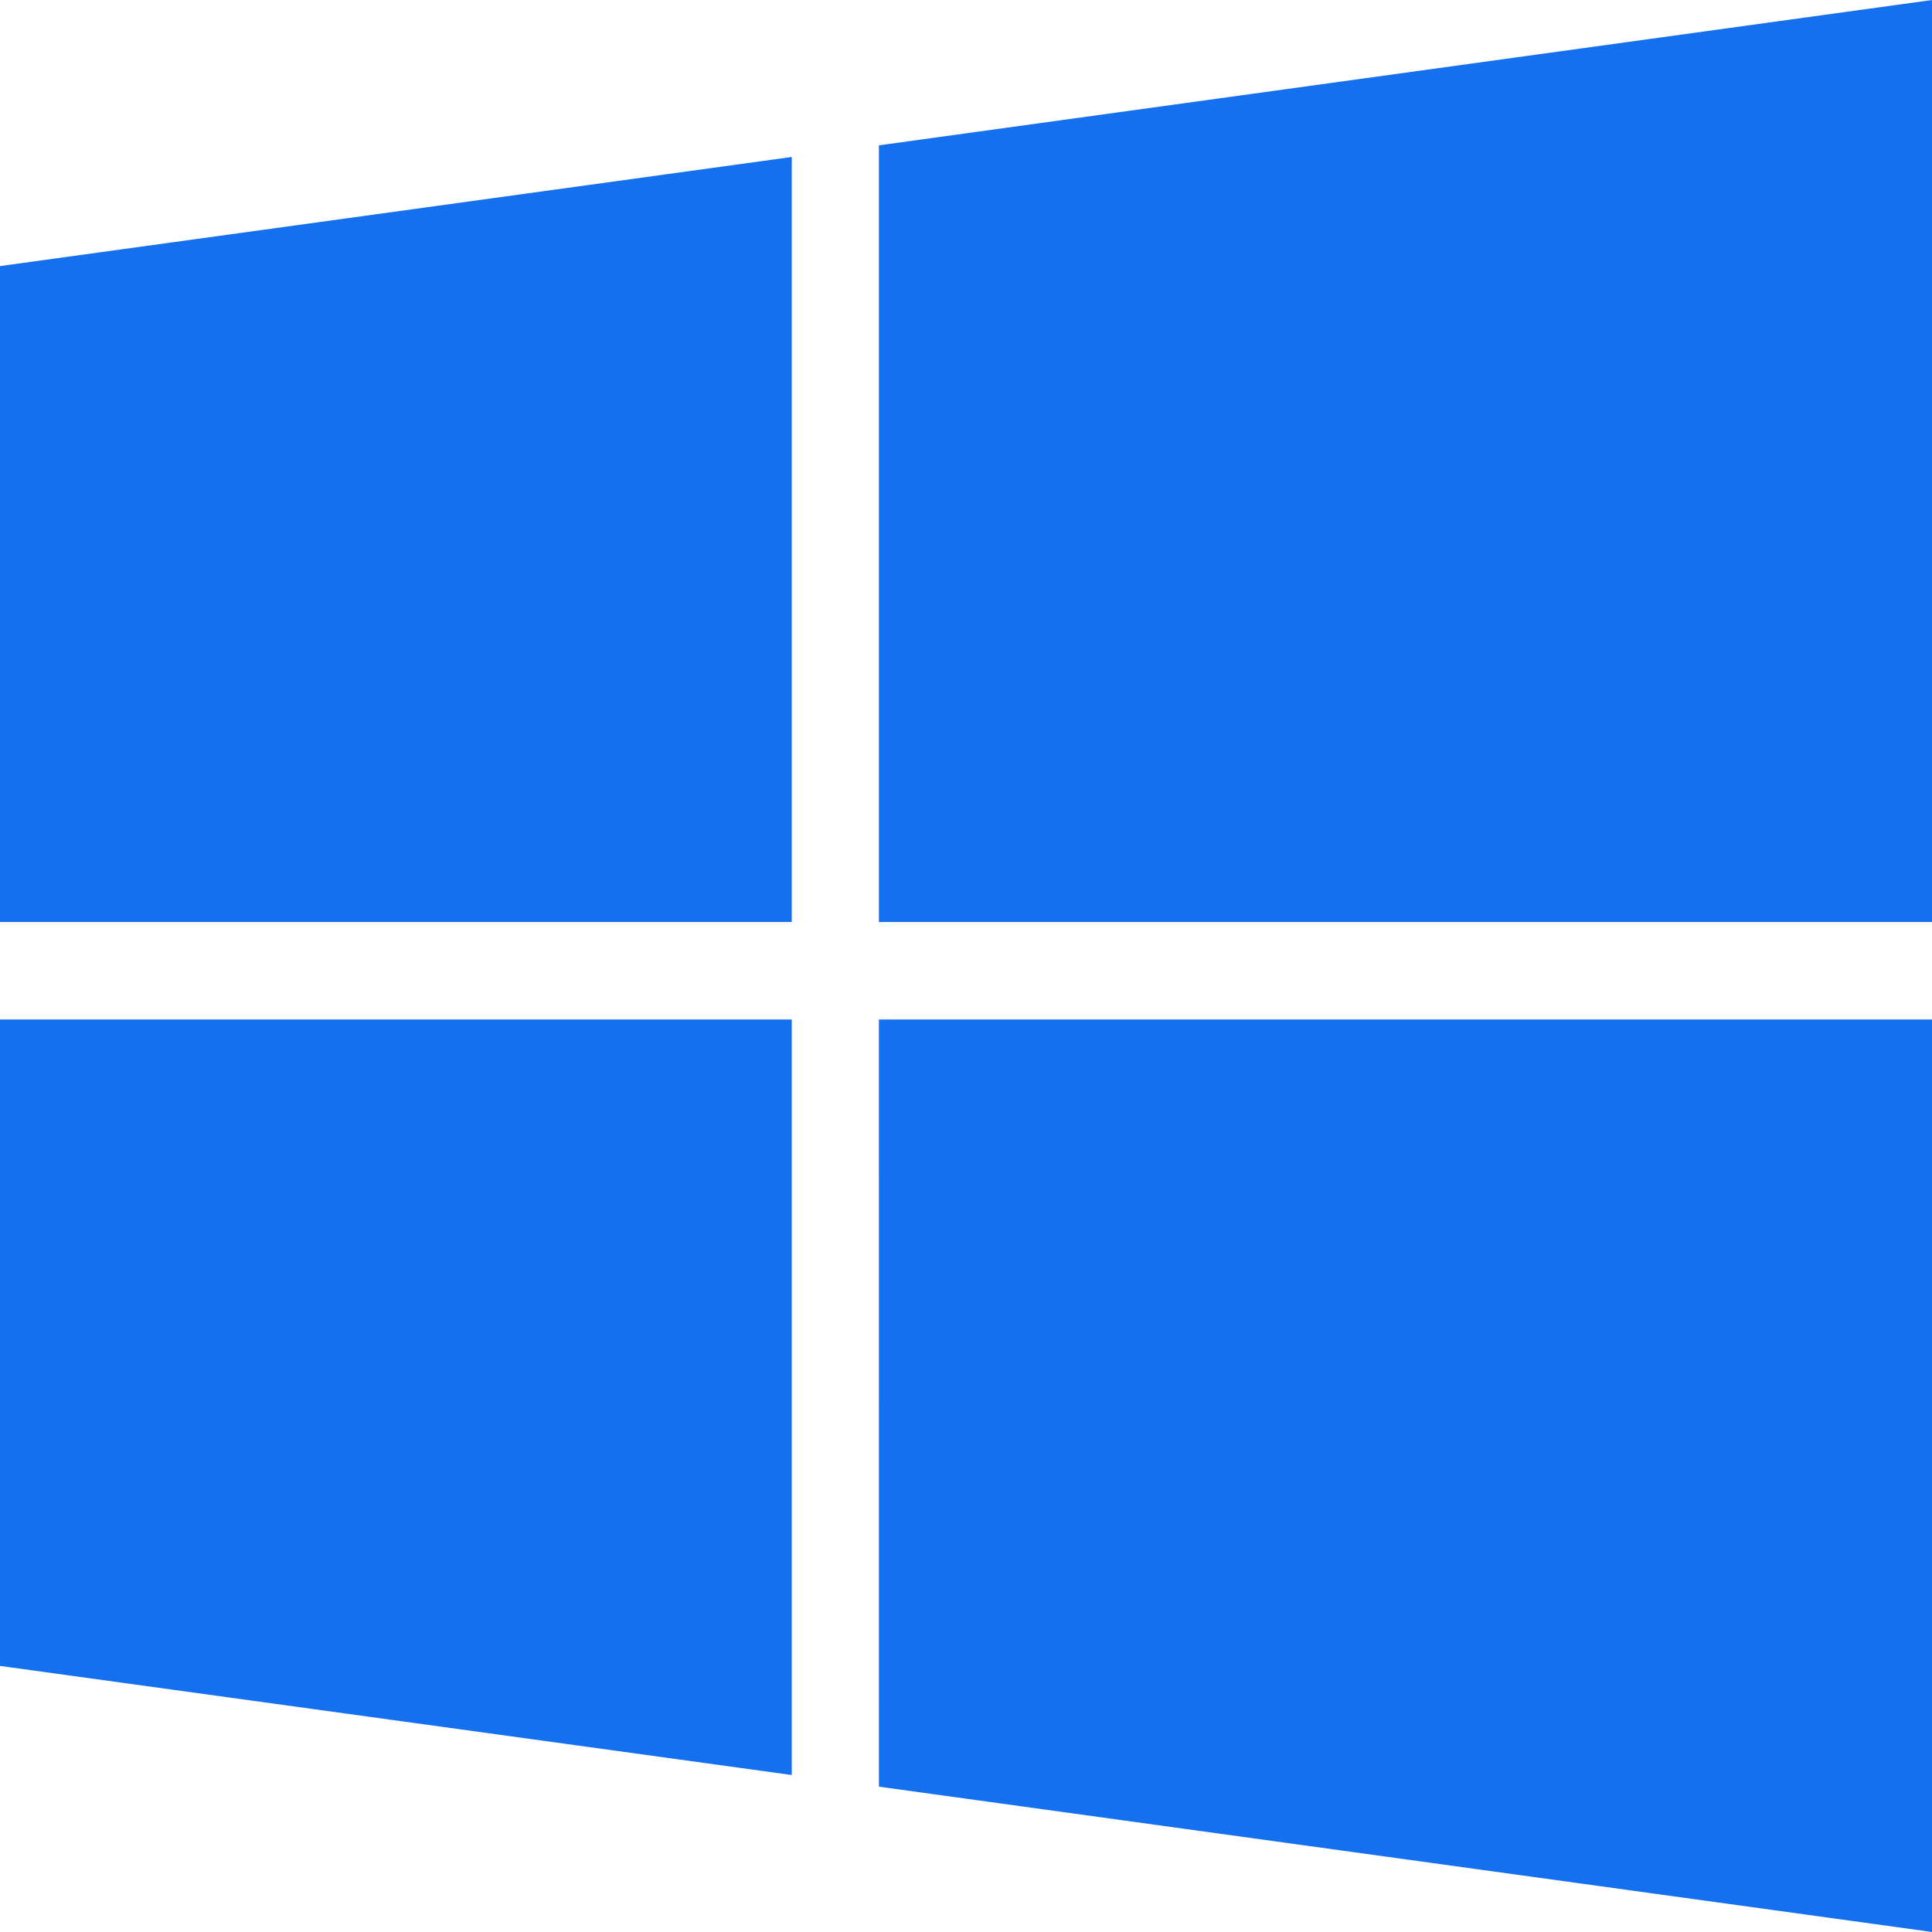 <svg xmlns="http://www.w3.org/2000/svg" width="134.967" height="134.966" viewBox="0 0 134.967 134.966">
  <path id="windows_on" d="M30.01,48.588l55.312-7.622V94.41H30.01Zm0,97.791L85.322,154V101.219H30.01Zm61.4,8.435,73.569,10.152V101.219H91.408Zm0-114.661V94.41h73.569V30Z" transform="translate(-30.01 -30)" fill="#1570ef"/>
</svg>
